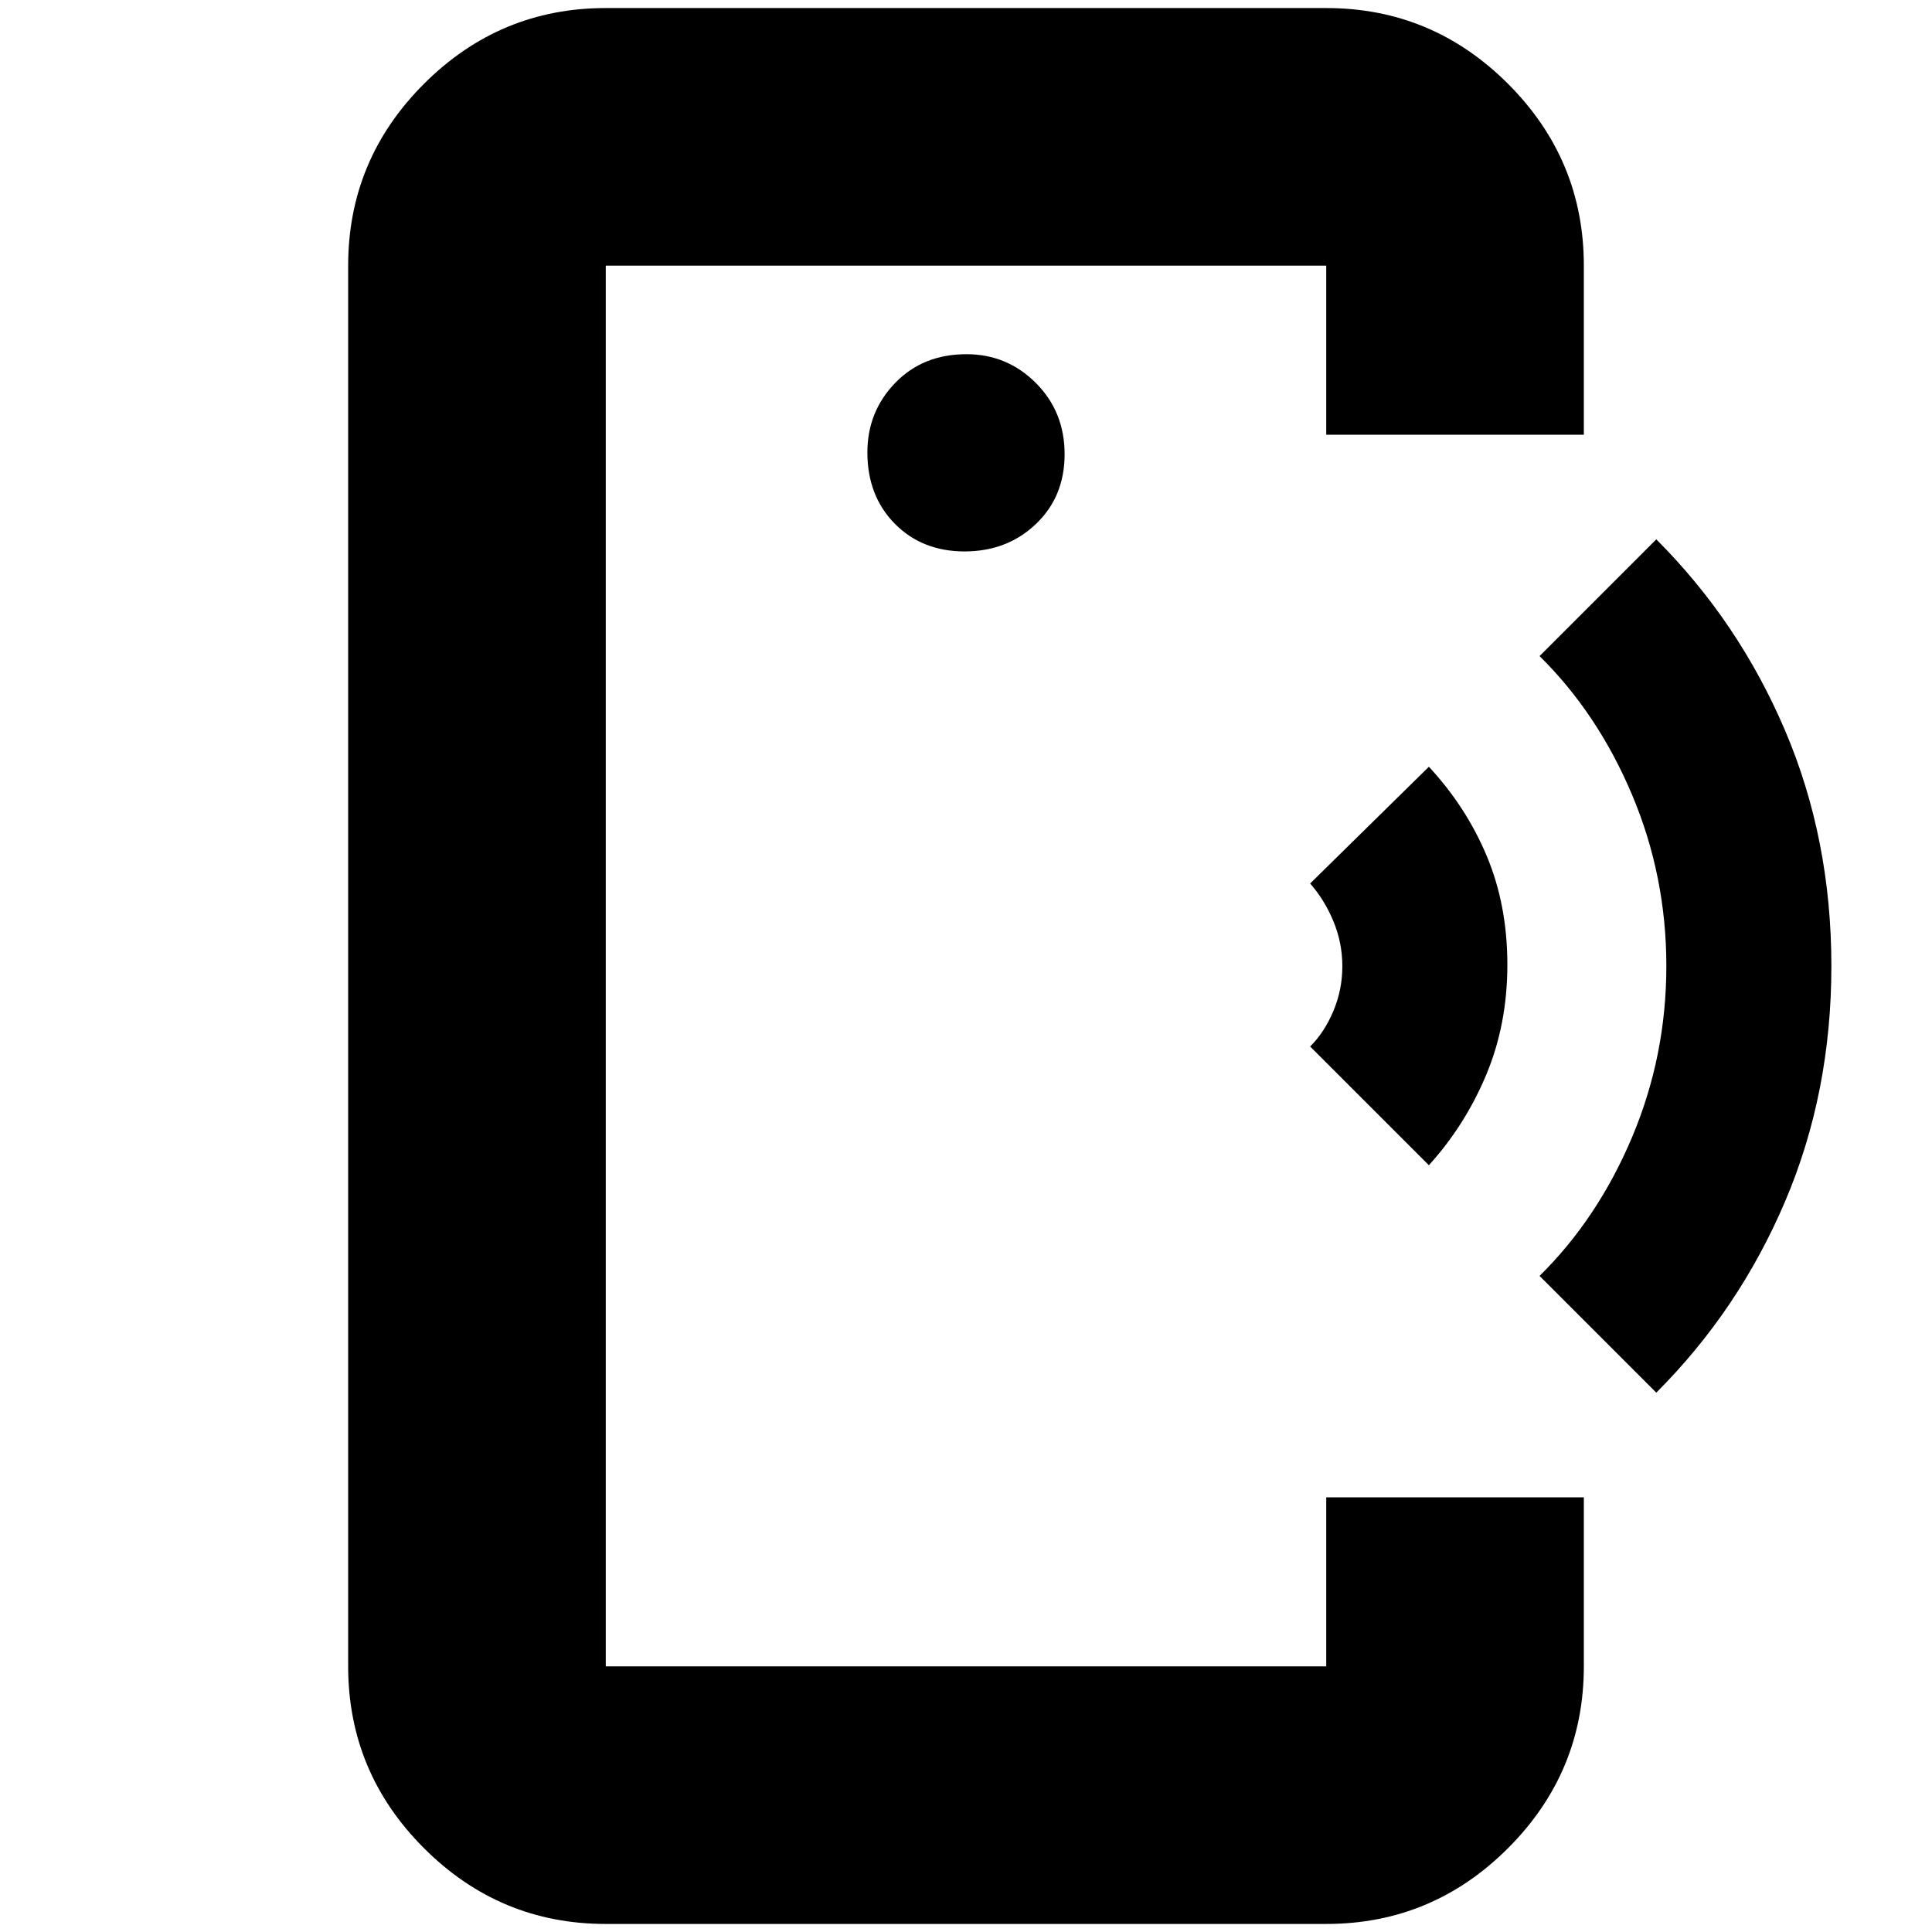<svg xmlns="http://www.w3.org/2000/svg" height="20" viewBox="0 -960 960 960" width="20"><path d="M301-430v298-696 398Zm0 426q-52.68 0-90.34-37.66Q173-79.33 173-132v-696q0-52.67 37.66-90.34Q248.32-956 301-956h358q52.67 0 90.34 37.66Q787-880.67 787-828v84H659v-84H301v696h358v-84h128v84q0 52.67-37.66 90.34Q711.67-4 659-4H301Zm178.29-682q21.11 0 35.41-13.59 14.3-13.59 14.3-34.7 0-21.11-14.29-35.41-14.29-14.3-34.5-14.3-21.61 0-35.41 14.29-13.8 14.29-13.8 34.5 0 21.61 13.59 35.41 13.59 13.8 34.7 13.8ZM710-381l-59-59q7.08-7.02 11.54-17.61Q667-468.2 667-479.89q0-11.68-4.46-22.39-4.46-10.7-11.54-18.72l59-58q18.47 19.84 28.73 44.28Q749-510.28 749-480.64q0 29.64-10.51 54.72T710-381Zm113 113-58-58q28.95-28.56 45.98-68.96Q828-435.36 828-480q0-44.64-17.02-85.04Q793.95-605.44 765-634l58-58q41 41 64 95t23 117q0 63-23 117t-64 95Z"/></svg>